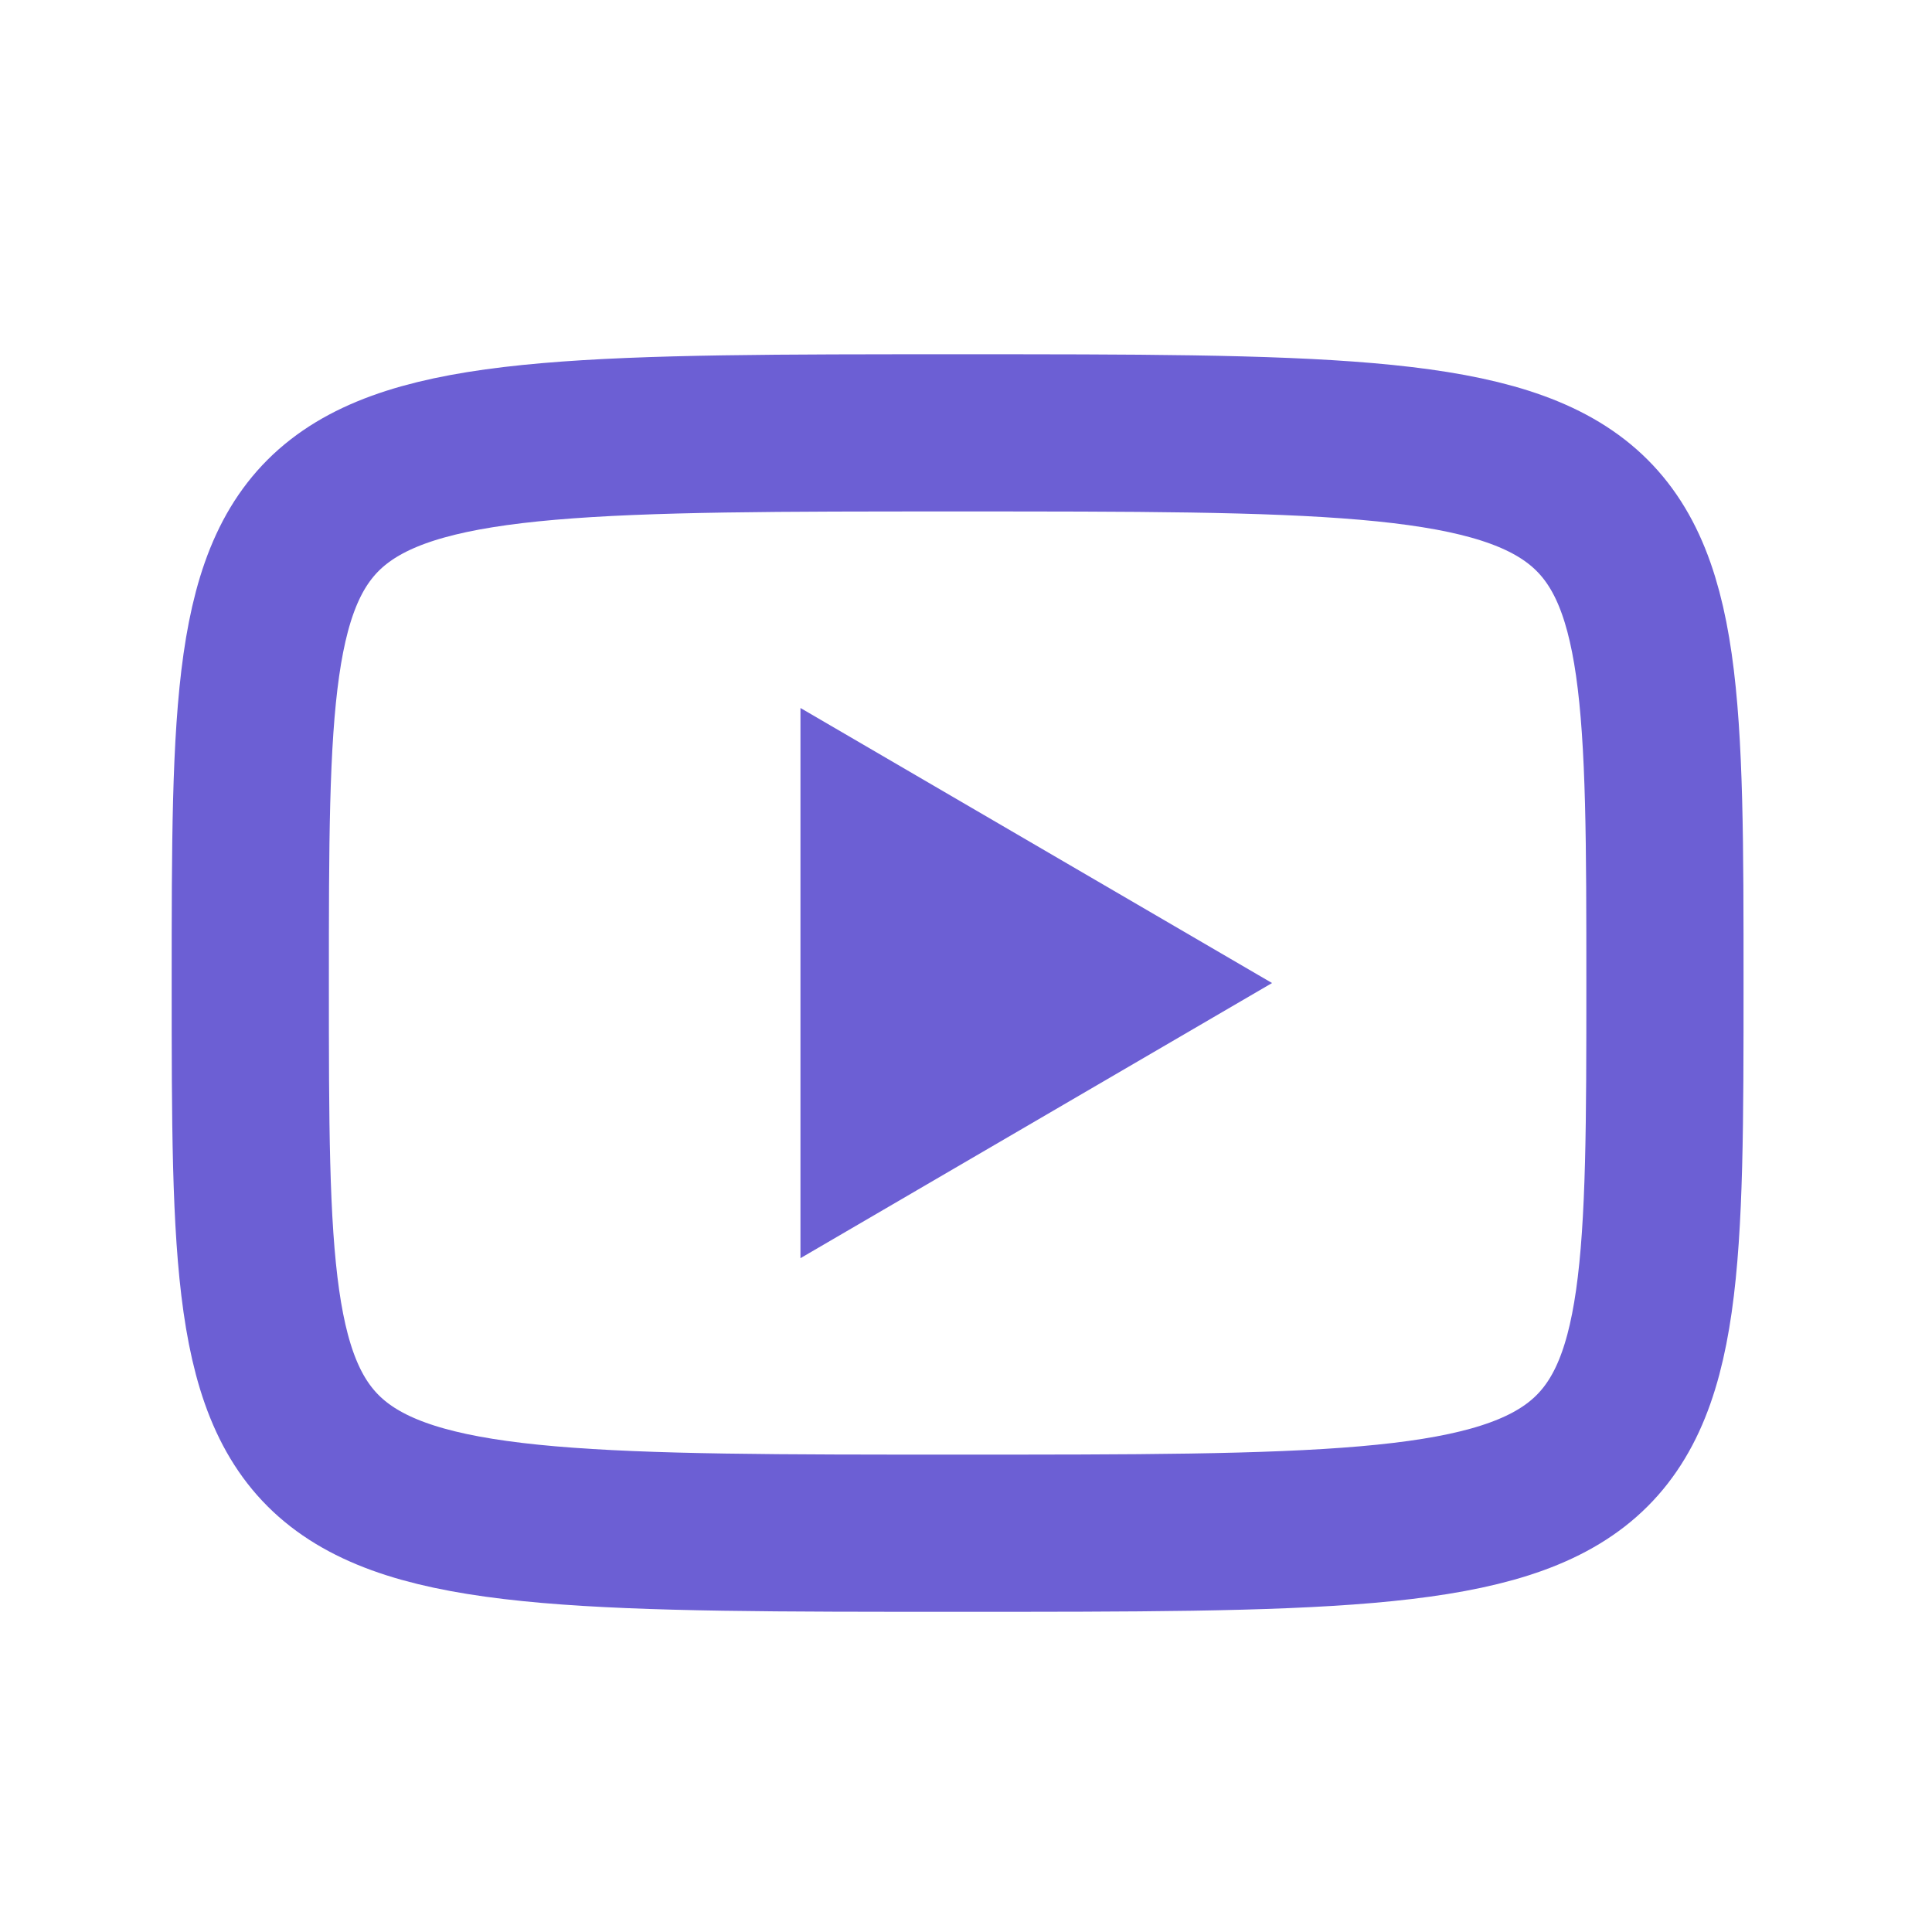 <svg width="22" height="22" viewBox="0 0 22 22" fill="none" xmlns="http://www.w3.org/2000/svg">
<path d="M9.115 8.062L14.485 11.194L9.115 14.327V8.062Z" fill="#6C5FD4"/>
<path d="M10.905 4.929C18.959 4.929 18.959 4.929 18.959 11.194C18.959 17.459 18.959 17.459 10.905 17.459C2.85 17.459 2.85 17.459 2.85 11.194C2.85 4.929 2.85 4.929 10.905 4.929Z" stroke="#6C5FD4" stroke-width="1.79" stroke-linecap="round" stroke-linejoin="round"/>
</svg>

